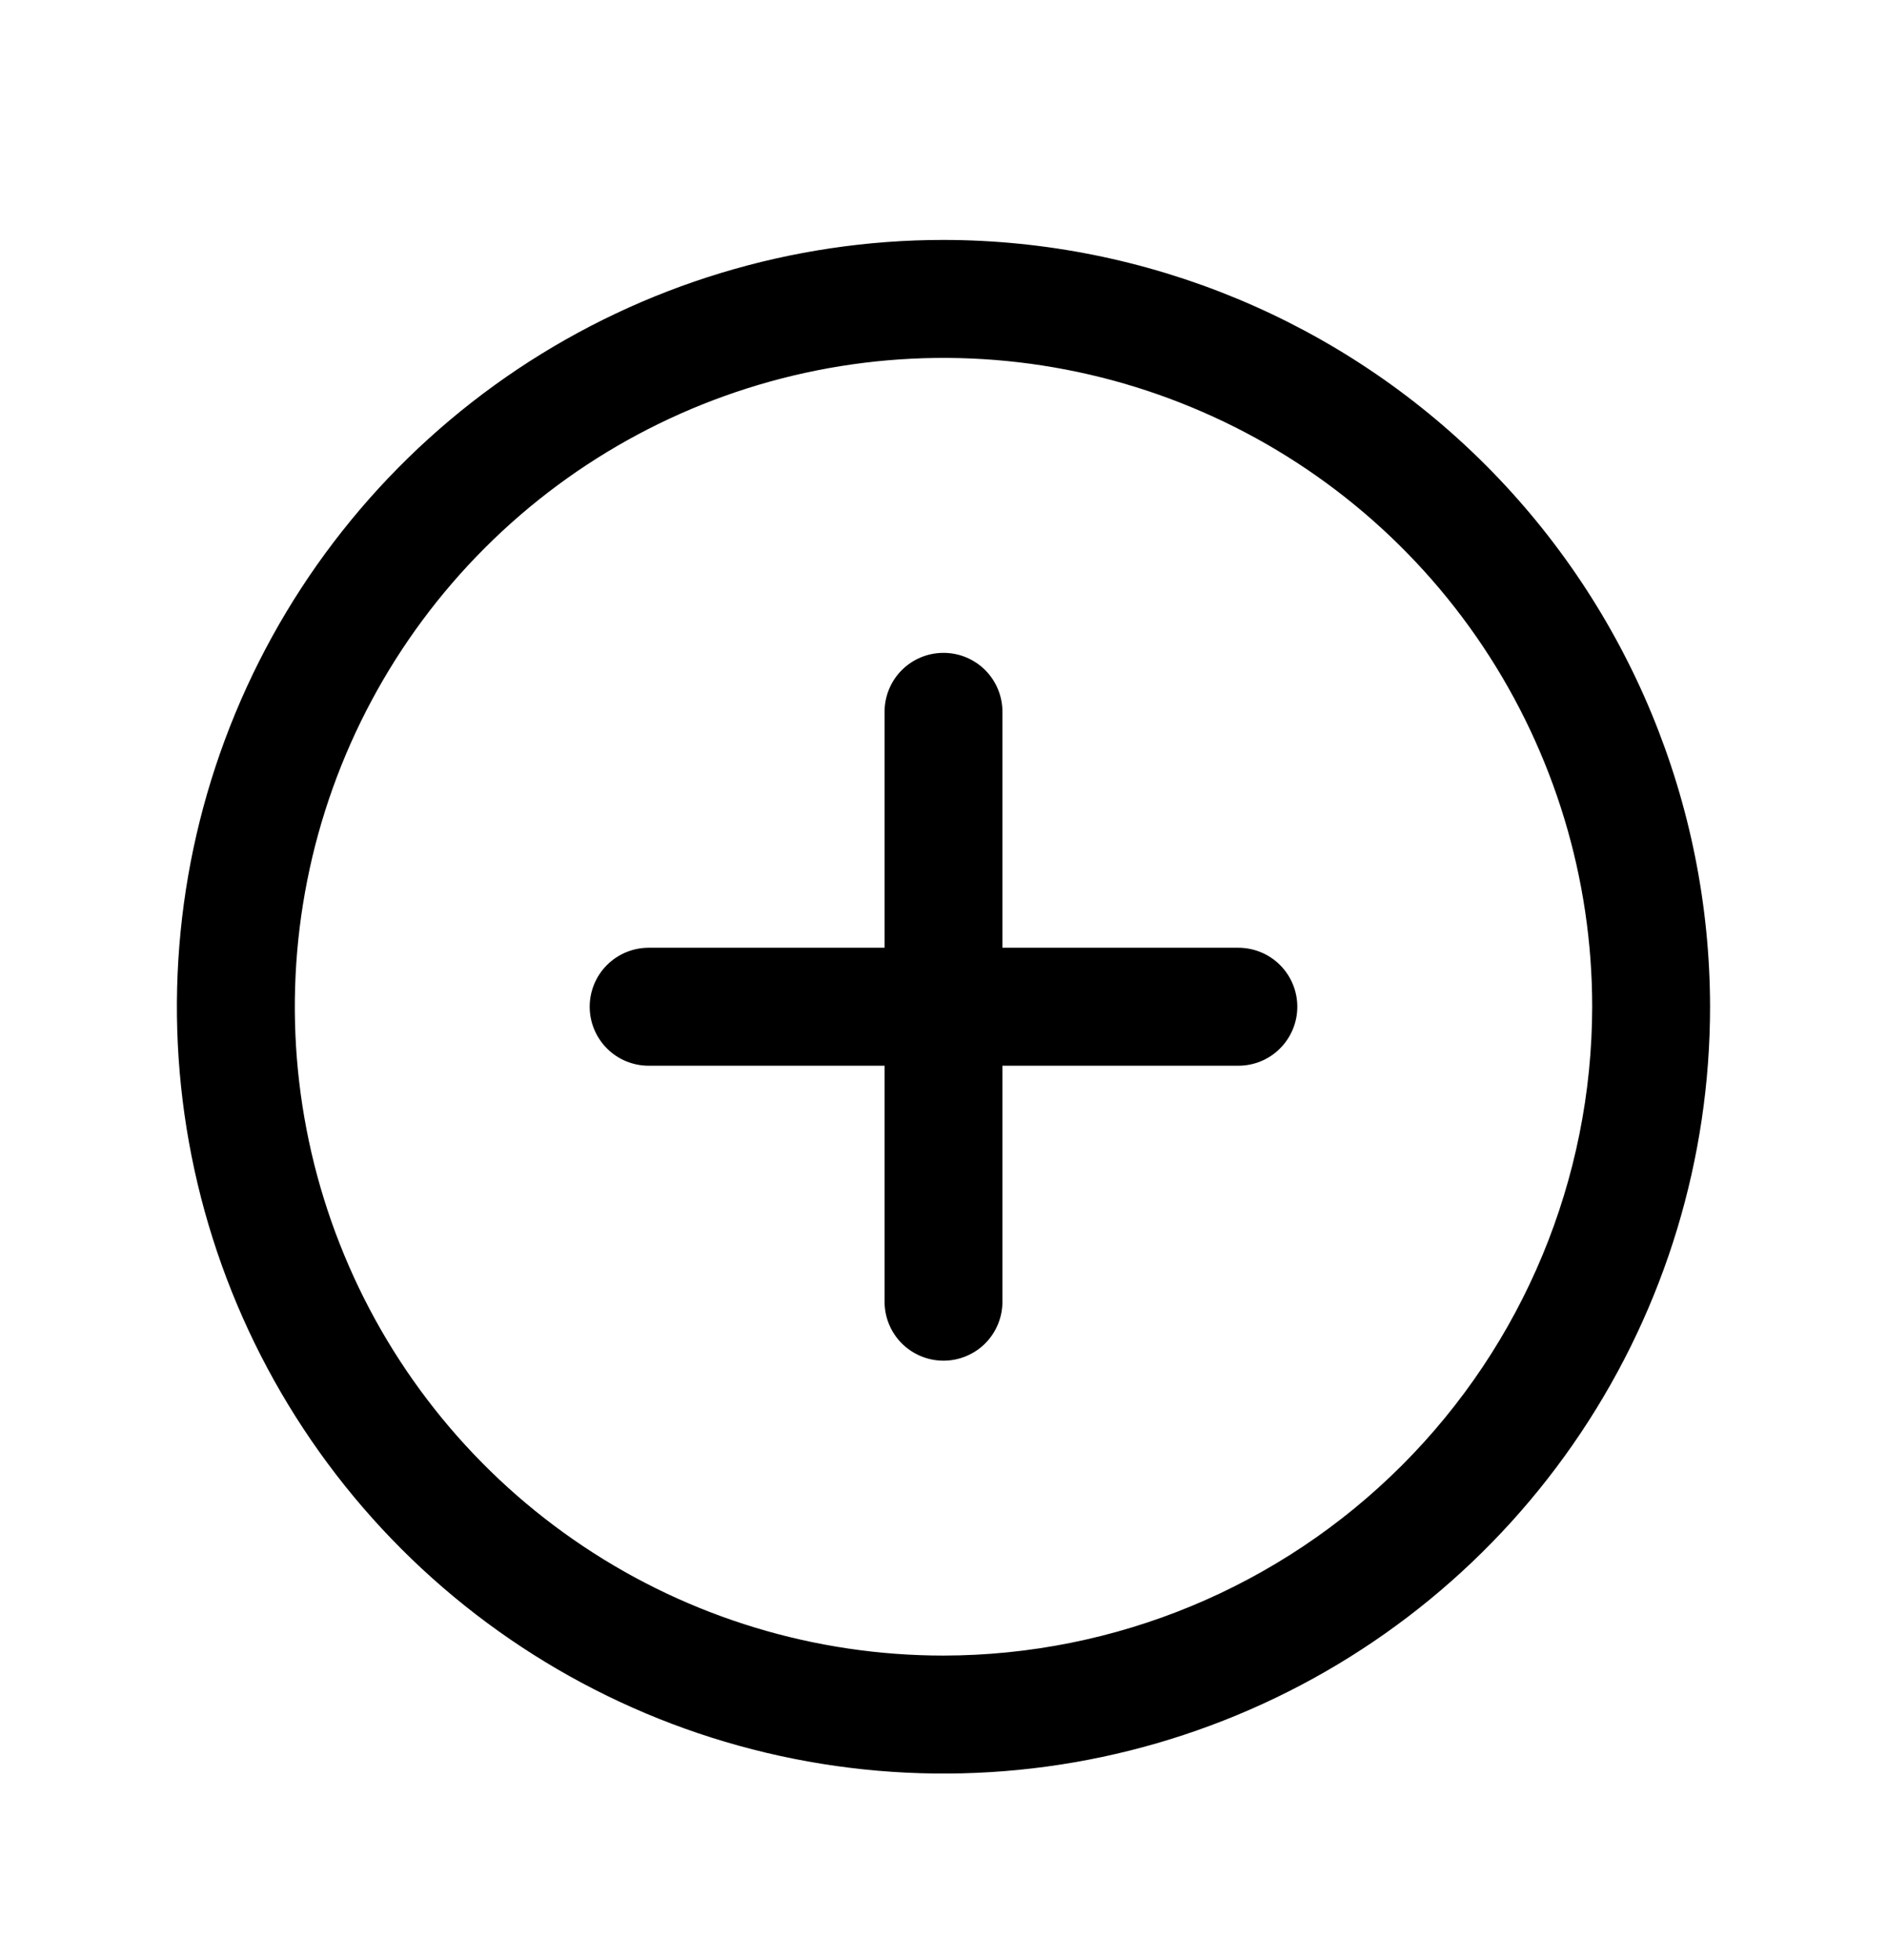 <svg width="26" height="27" viewBox="0 0 26 27" fill="none" xmlns="http://www.w3.org/2000/svg">
  <path d="M13 3.305C10.911 3.305 8.869 3.925 7.132 5.085C5.395 6.246 4.041 7.896 3.242 9.826C2.442 11.756 2.233 13.879 2.64 15.928C3.048 17.977 4.054 19.859 5.531 21.337C7.008 22.814 8.89 23.82 10.939 24.227C12.988 24.635 15.112 24.426 17.042 23.626C18.972 22.827 20.622 21.473 21.782 19.736C22.943 17.999 23.562 15.957 23.562 13.868C23.559 11.067 22.446 8.382 20.466 6.402C18.485 4.422 15.8 3.308 13 3.305ZM13 22.805C11.232 22.805 9.504 22.281 8.035 21.299C6.565 20.317 5.419 18.921 4.743 17.288C4.066 15.655 3.889 13.858 4.234 12.124C4.579 10.39 5.43 8.798 6.68 7.548C7.93 6.298 9.523 5.447 11.256 5.102C12.99 4.757 14.787 4.934 16.42 5.611C18.053 6.287 19.449 7.433 20.431 8.902C21.413 10.372 21.938 12.1 21.938 13.868C21.935 16.237 20.992 18.509 19.317 20.184C17.641 21.86 15.37 22.802 13 22.805ZM17.875 13.868C17.875 14.083 17.789 14.29 17.637 14.442C17.485 14.595 17.278 14.68 17.062 14.68H13.812V17.93C13.812 18.146 13.727 18.352 13.575 18.505C13.422 18.657 13.216 18.743 13 18.743C12.784 18.743 12.578 18.657 12.425 18.505C12.273 18.352 12.188 18.146 12.188 17.93V14.68H8.938C8.722 14.68 8.515 14.595 8.363 14.442C8.211 14.29 8.125 14.083 8.125 13.868C8.125 13.652 8.211 13.445 8.363 13.293C8.515 13.141 8.722 13.055 8.938 13.055H12.188V9.805C12.188 9.59 12.273 9.383 12.425 9.231C12.578 9.078 12.784 8.993 13 8.993C13.216 8.993 13.422 9.078 13.575 9.231C13.727 9.383 13.812 9.59 13.812 9.805V13.055H17.062C17.278 13.055 17.485 13.141 17.637 13.293C17.789 13.445 17.875 13.652 17.875 13.868Z" fill="black"/>
</svg>